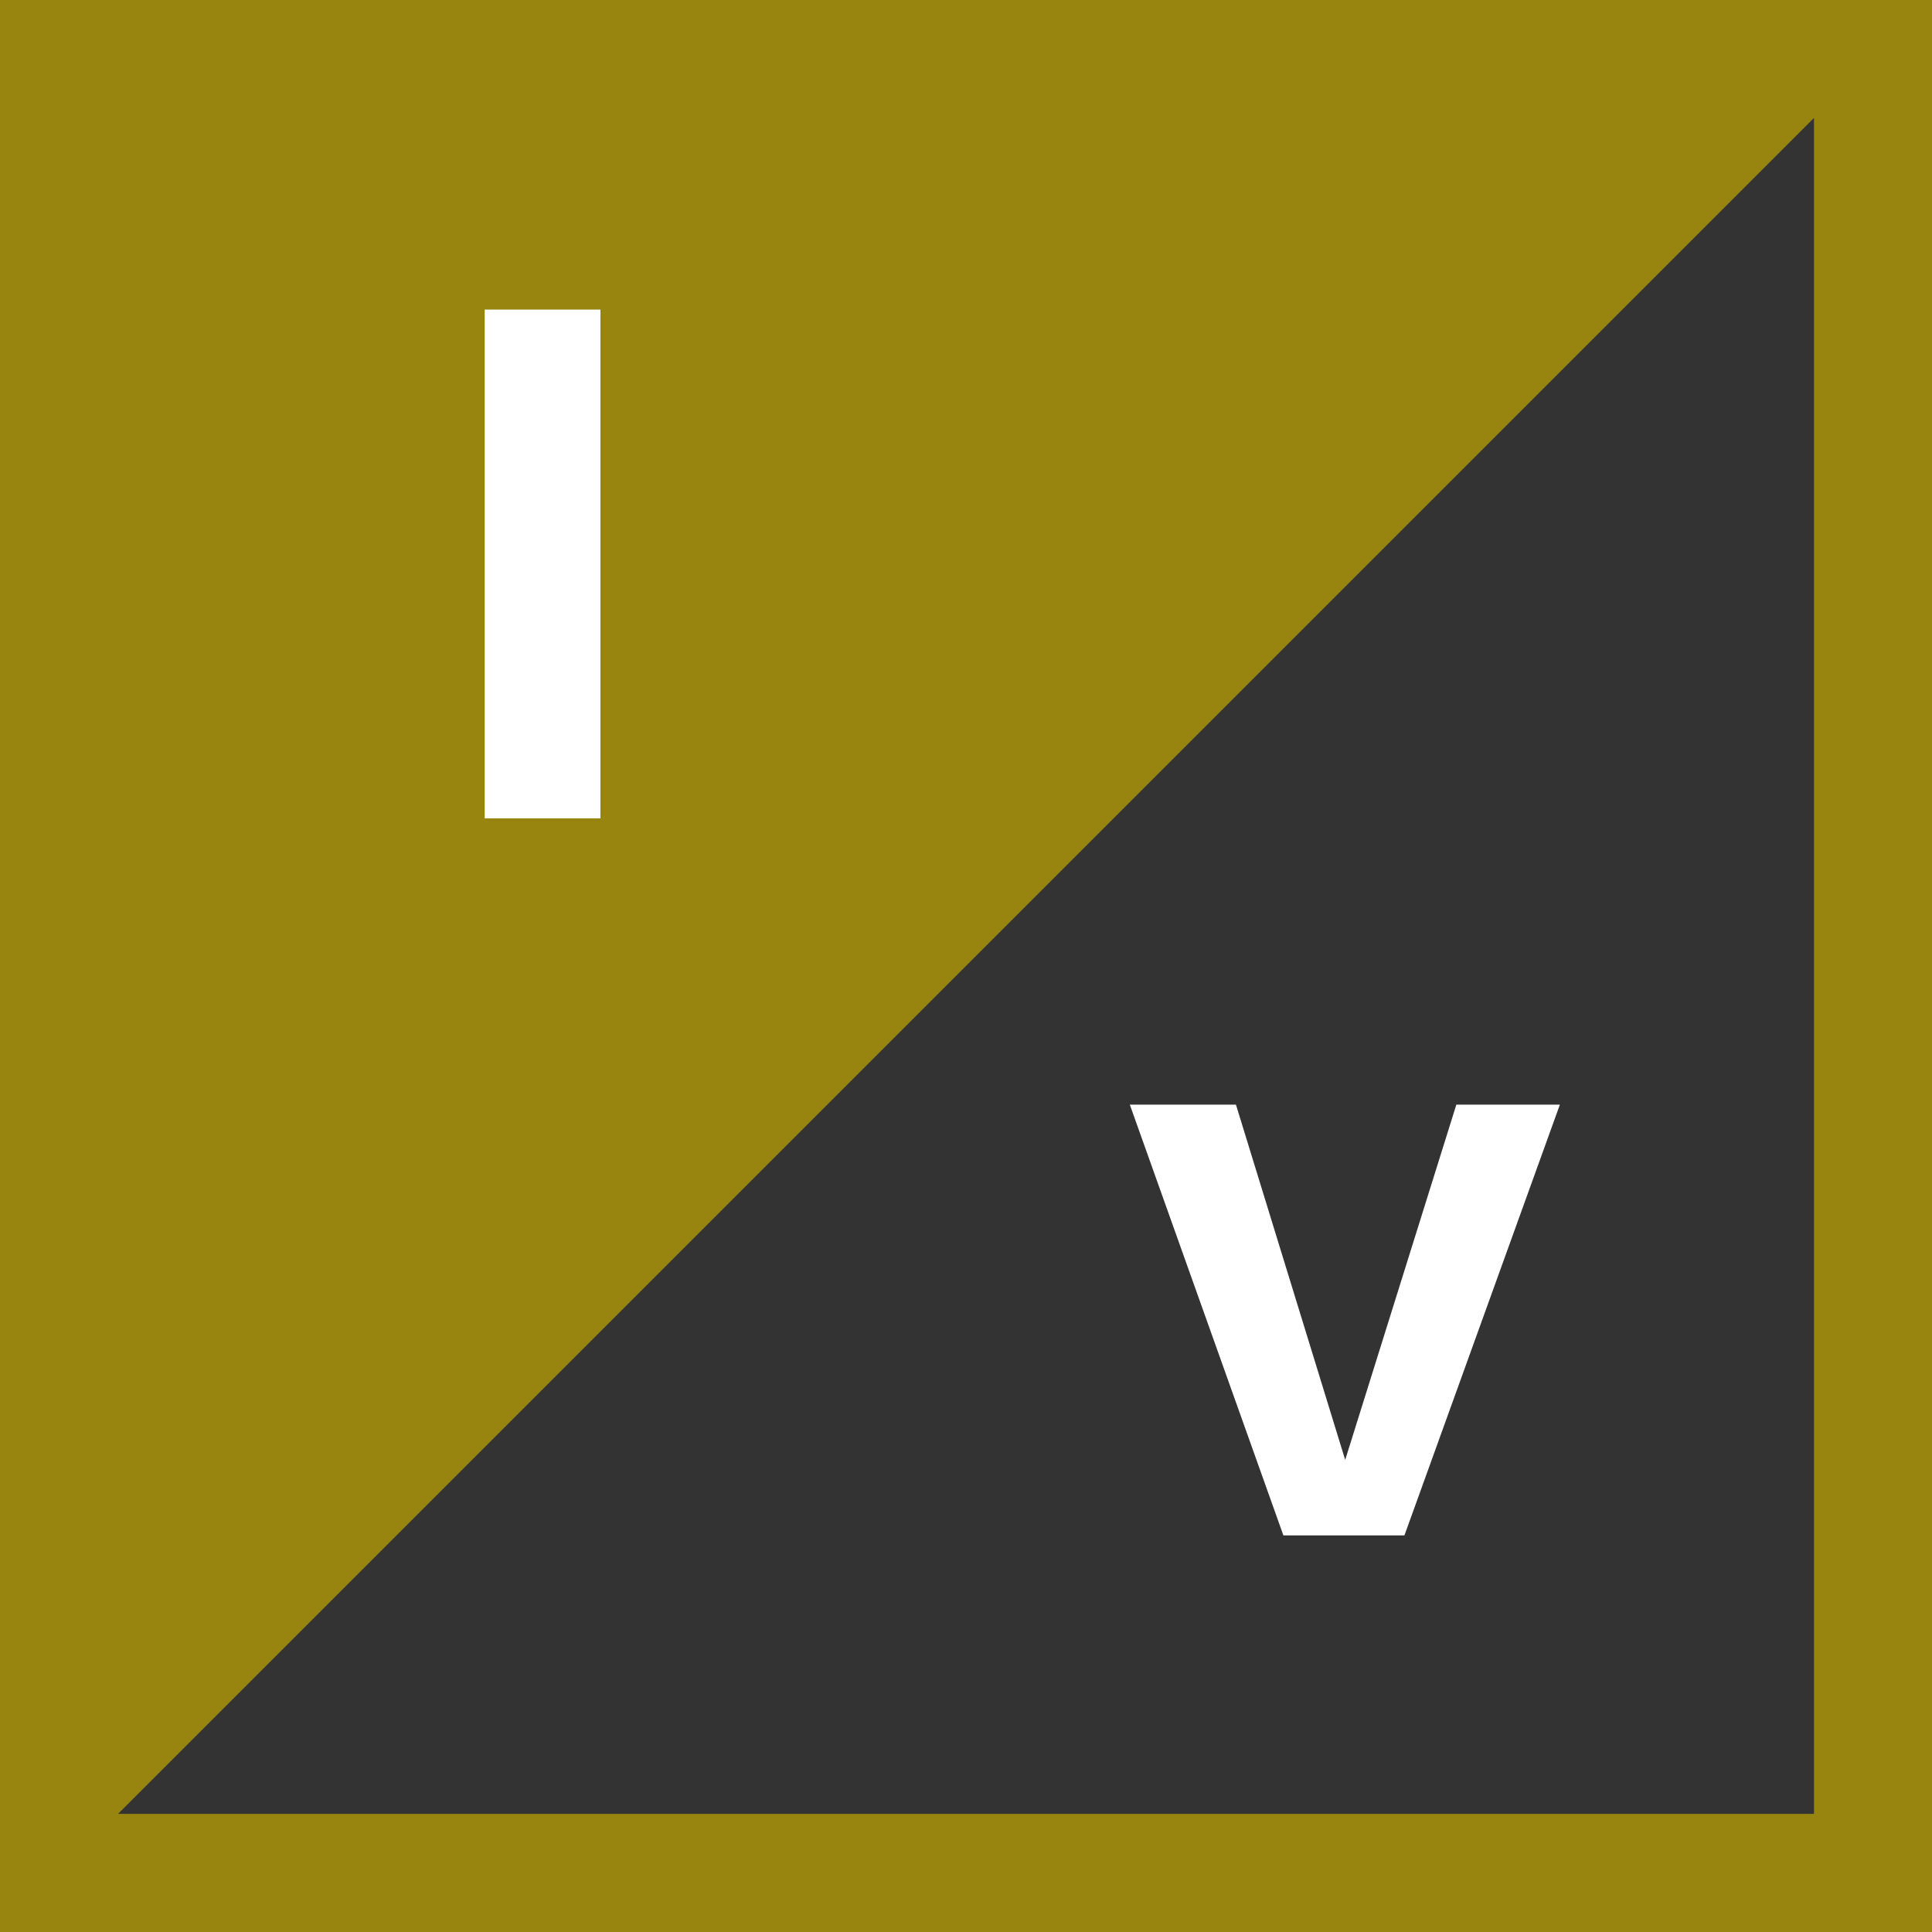 <svg xmlns="http://www.w3.org/2000/svg" width="78.448" height="78.449" viewBox="0 0 78.448 78.449">
  <rect x="0" y="0" width="78.448" height="78.449" fill="#333333" stroke="none"/>
  <g id="Grupo_3025" data-name="Grupo 3025" transform="translate(-2886.37 1218.652)">
    <path id="Trazado_5099" data-name="Trazado 5099" d="M3302.192-805.48l6.312-17.491H3304.3l-4.513,14.424-4.436-14.424h-4.309l6.236,17.491Z" transform="translate(-358.796 -350.827)" fill="#fff"/>
    <path id="Trazado_5112" data-name="Trazado 5112" d="M2886.37-1218.652v78.449h78.448v-78.449ZM2960.026-1145h-68.863l68.863-68.863Z" transform="translate(0)" fill="#978510" fill-rule="evenodd"/>
    <rect id="Rectángulo_1785" data-name="Rectángulo 1785" width="4.7" height="20.658" transform="translate(2906.051 -1206.082)" fill="#fff"/>
  </g>
</svg>
